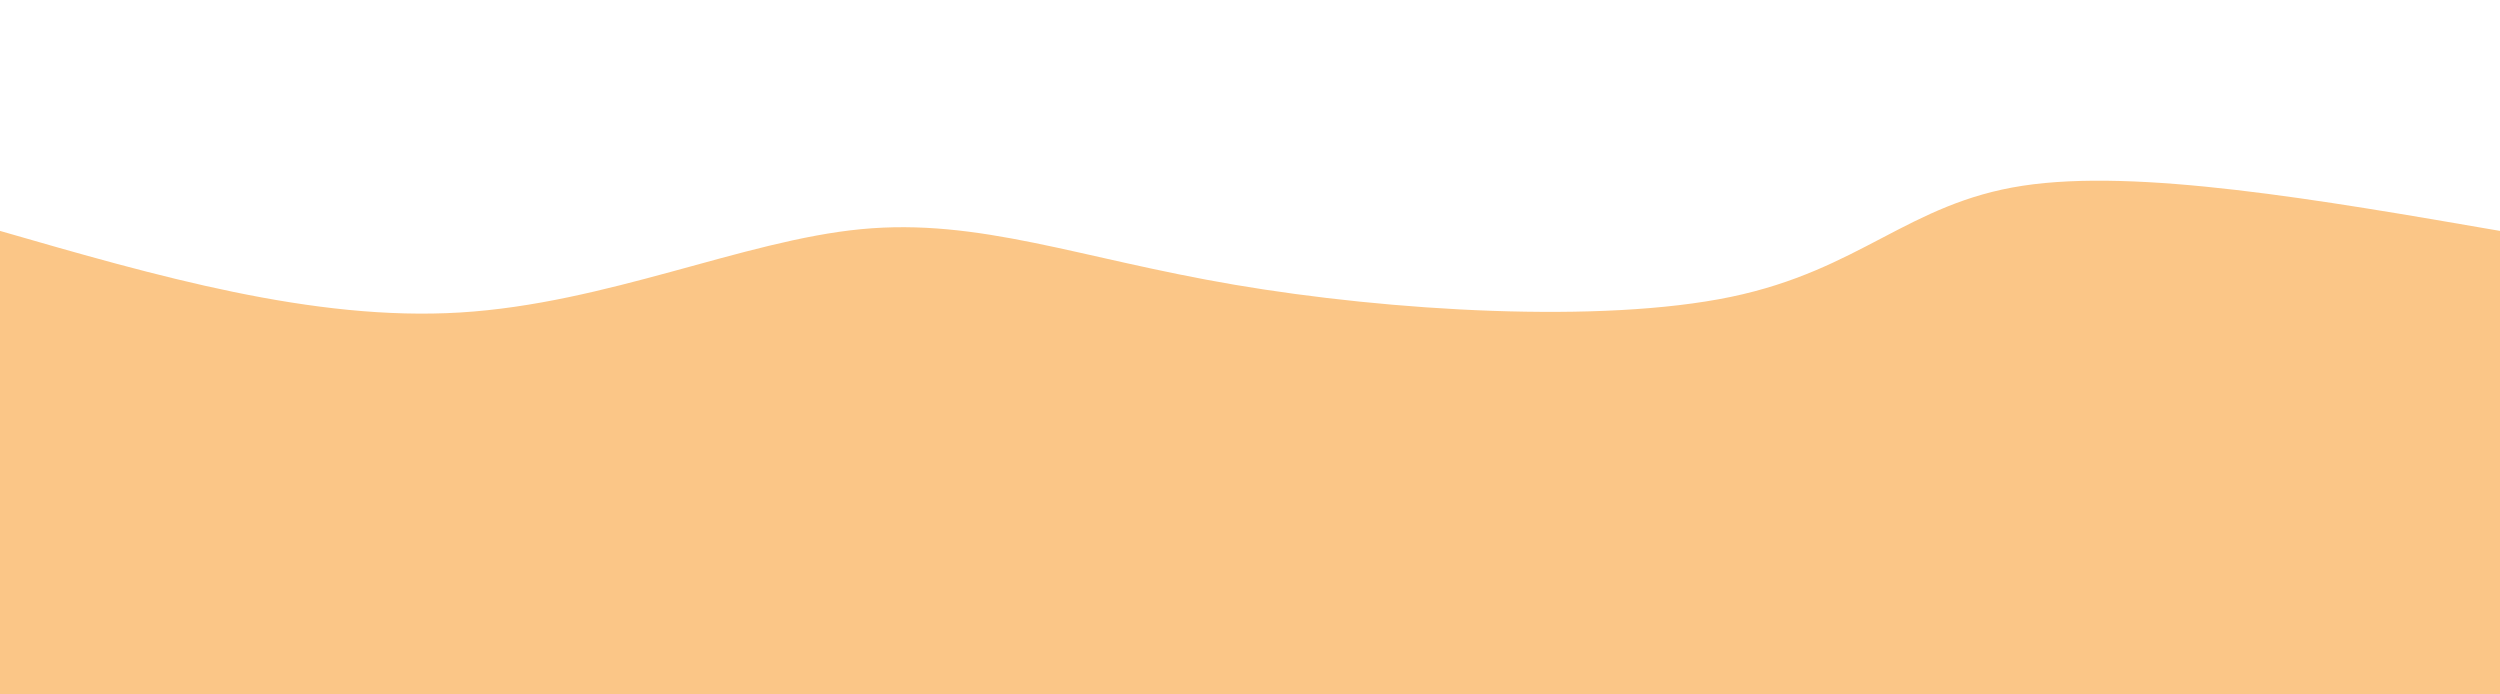 <svg height="100%" width="100%" id="bg-svg" viewBox="0 0 1440 400" xmlns="http://www.w3.org/2000/svg" class="transition duration-300 ease-in-out delay-150"><path d="M 0,400 C 0,400 0,133 0,133 C 90.285,159.067 180.569,185.133 265,180 C 349.431,174.867 428.008,138.533 496,132 C 563.992,125.467 621.4,148.733 711,164 C 800.6,179.267 922.392,186.533 997,171 C 1071.608,155.467 1099.031,117.133 1165,107 C 1230.969,96.867 1335.485,114.933 1440,133 C 1440,133 1440,400 1440,400 Z" stroke="none" stroke-width="0" fill="#fbc68788" class="transition-all duration-300 ease-in-out delay-150"></path><path d="M 0,400 C 0,400 0,266 0,266 C 90.159,251.146 180.318,236.292 266,244 C 351.682,251.708 432.887,281.977 503,286 C 573.113,290.023 632.133,267.8 705,248 C 777.867,228.2 864.579,210.823 959,218 C 1053.421,225.177 1155.549,256.908 1237,269 C 1318.451,281.092 1379.226,273.546 1440,266 C 1440,266 1440,400 1440,400 Z" stroke="none" stroke-width="0" fill="#fbc687ff" class="transition-all duration-300 ease-in-out delay-150"></path></svg>
